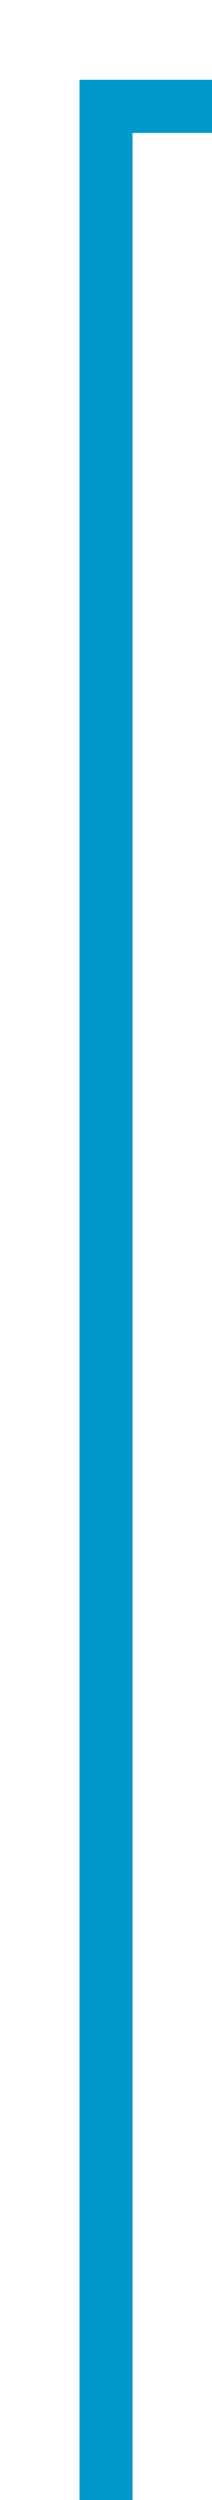 ﻿<?xml version="1.0" encoding="utf-8"?>
<svg version="1.1" width="8px" height="94px" viewBox="160 877 8 94" xmlns:xlink="http://www.w3.org/1999/xlink" xmlns="http://www.w3.org/2000/svg">
  <path d="M 293.893 876.707 L 298.186 881 L 293.893 885.293 L 295.307 886.707 L 300.307 881.707 L 301.014 881 L 300.307 880.293 L 295.307 875.293 L 293.893 876.707 Z " fill-rule="nonzero" fill="#0099cc" stroke="none" />
  <path d="M 164 972 L 164 881 L 299 881 " stroke-width="2" stroke="#0099cc" fill="none" />
</svg>